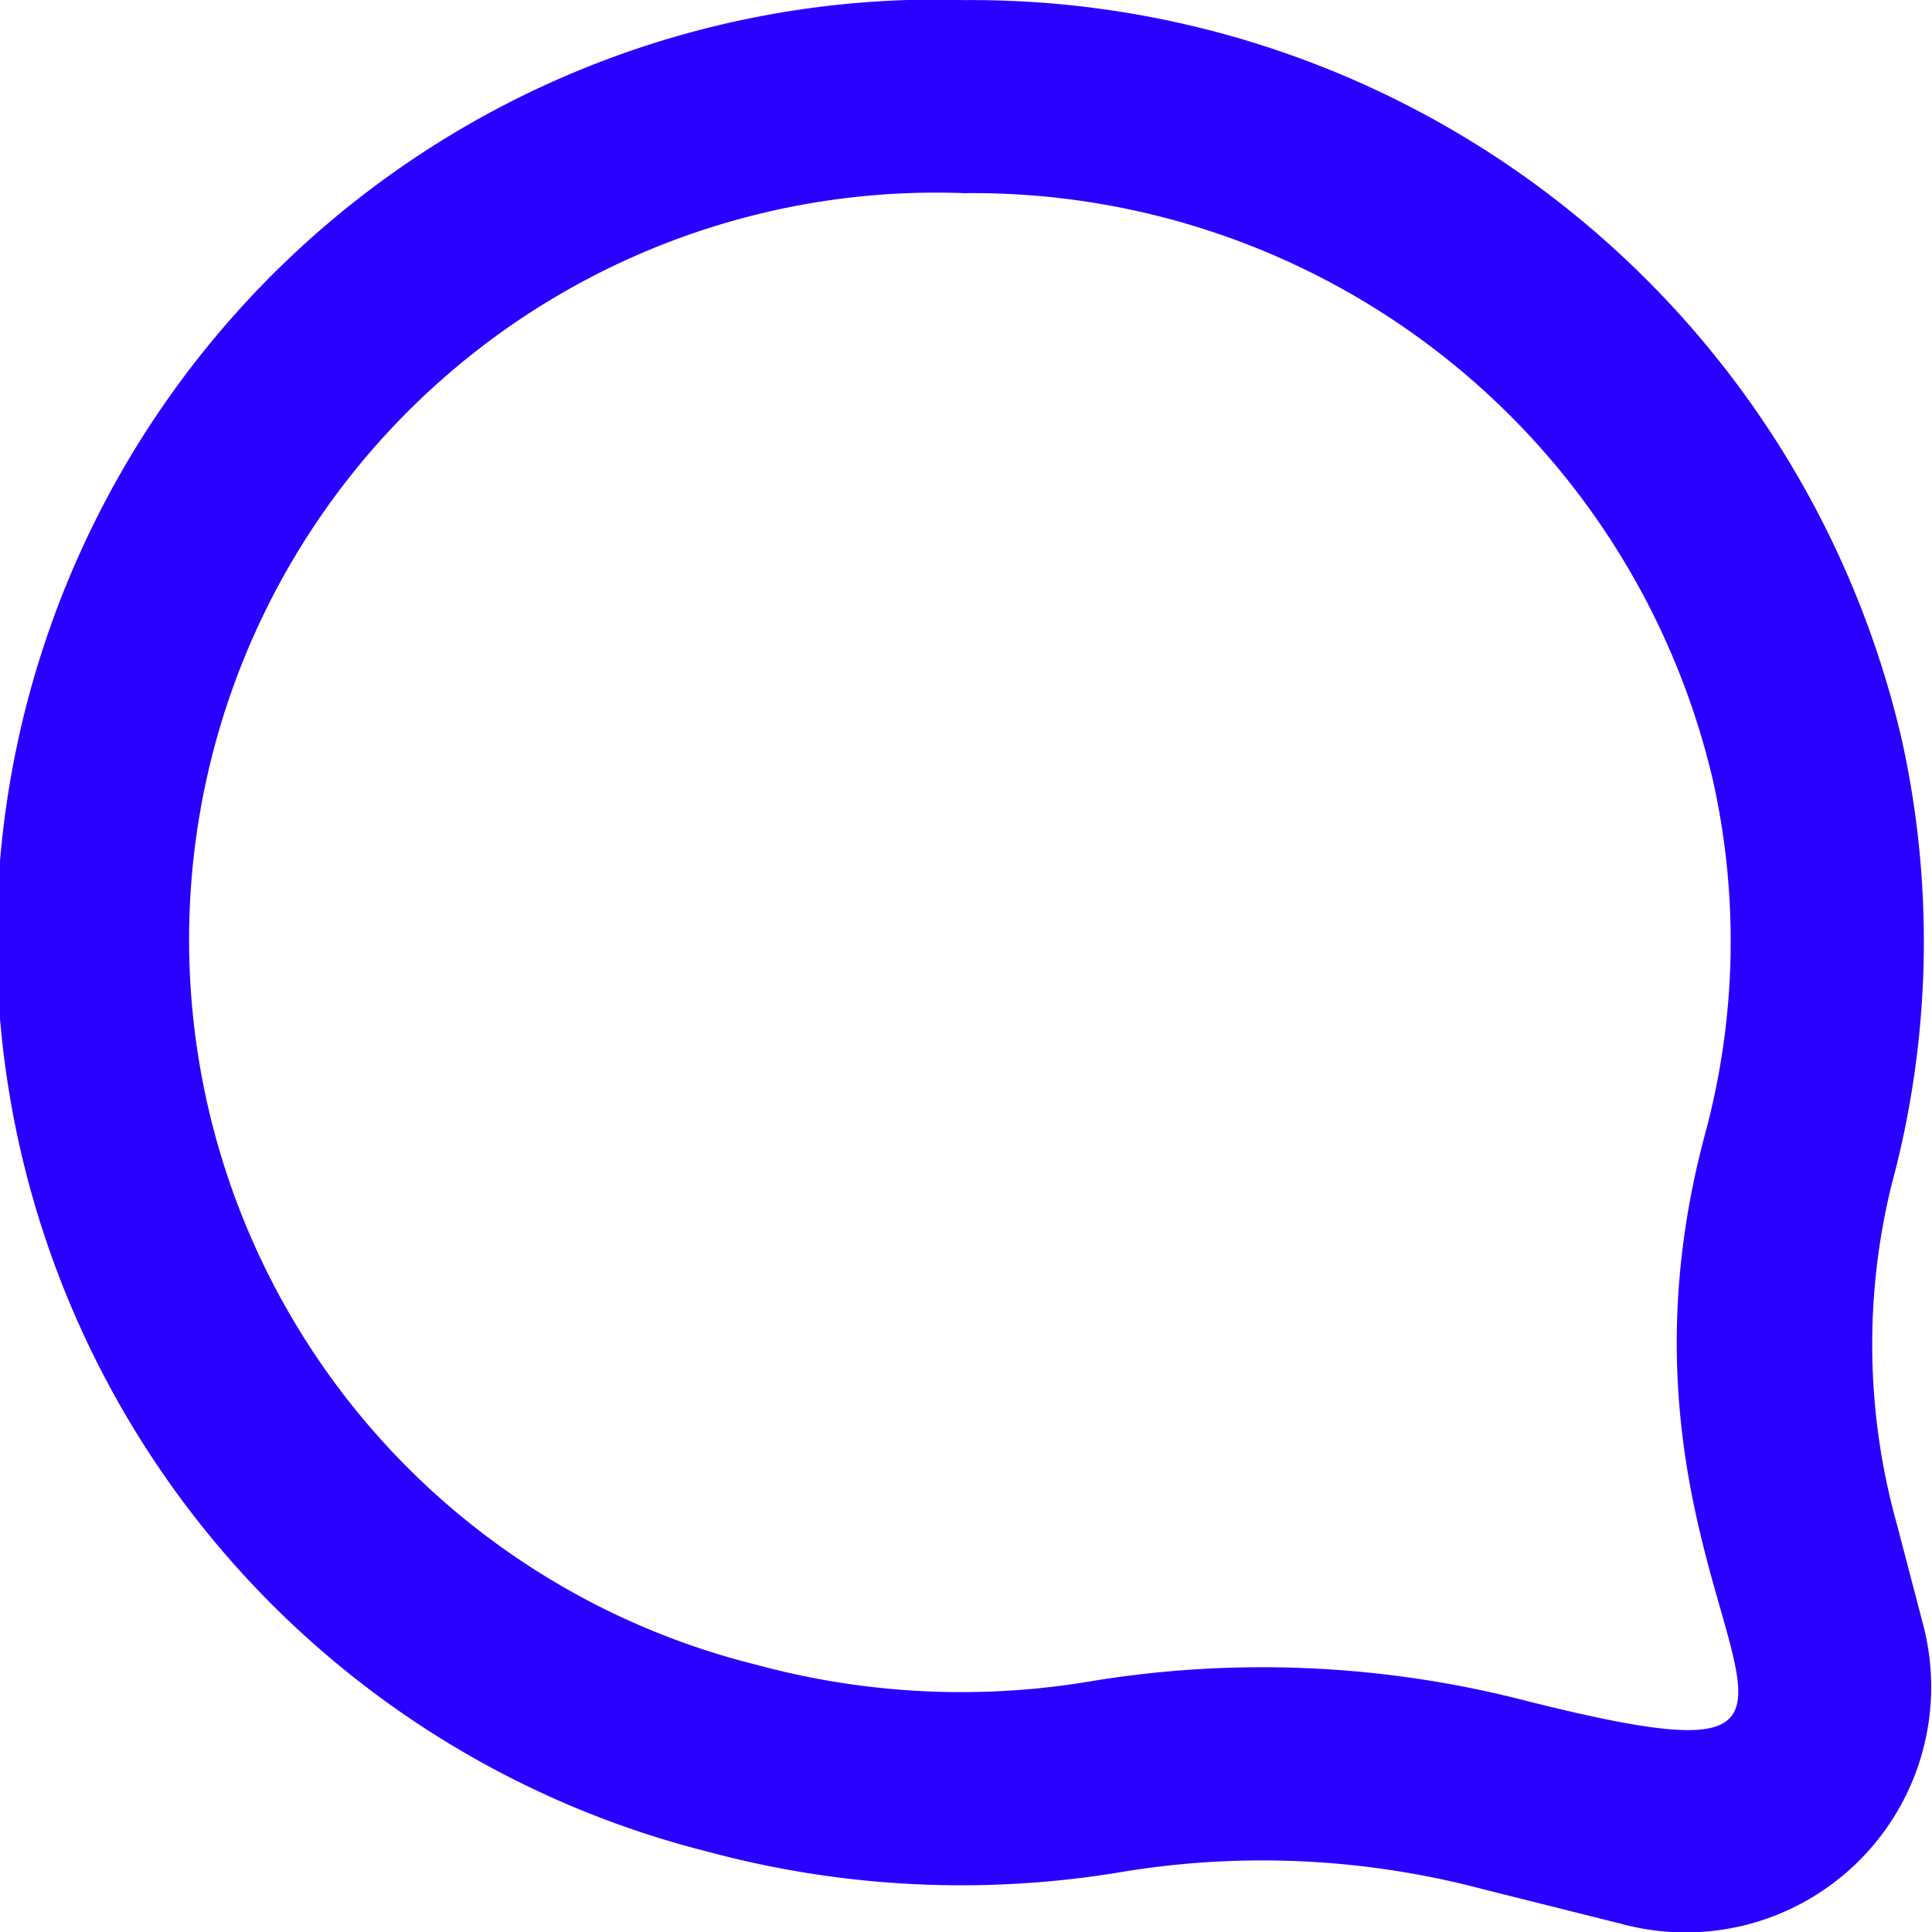 <svg xmlns="http://www.w3.org/2000/svg" width="15" height="15" viewBox="0 0 15 15"><defs><style>.a{fill:#2900ff;}</style></defs><path class="a" d="M1787.468,1437.508a5.9,5.9,0,0,1,5.832,4.562,5.73,5.73,0,0,1-.059,2.732c-1.012,3.744,1.948,5.247-1.373,4.416a8.185,8.185,0,0,0-3.379-.16,6.061,6.061,0,0,1-2.613-.124,5.8,5.8,0,0,1,1.592-11.427h0m0-1.5a7.3,7.3,0,0,0-1.978,14.376,7.559,7.559,0,0,0,3.255.153,6.687,6.687,0,0,1,2.759.137l1.093.274h0a1.906,1.906,0,0,0,2.342-2.295l-.209-.8a5.188,5.188,0,0,1-.041-2.657,7.24,7.24,0,0,0,.077-3.441,7.413,7.413,0,0,0-7.3-5.745Z" transform="translate(-1780 -1436.008)"/></svg>